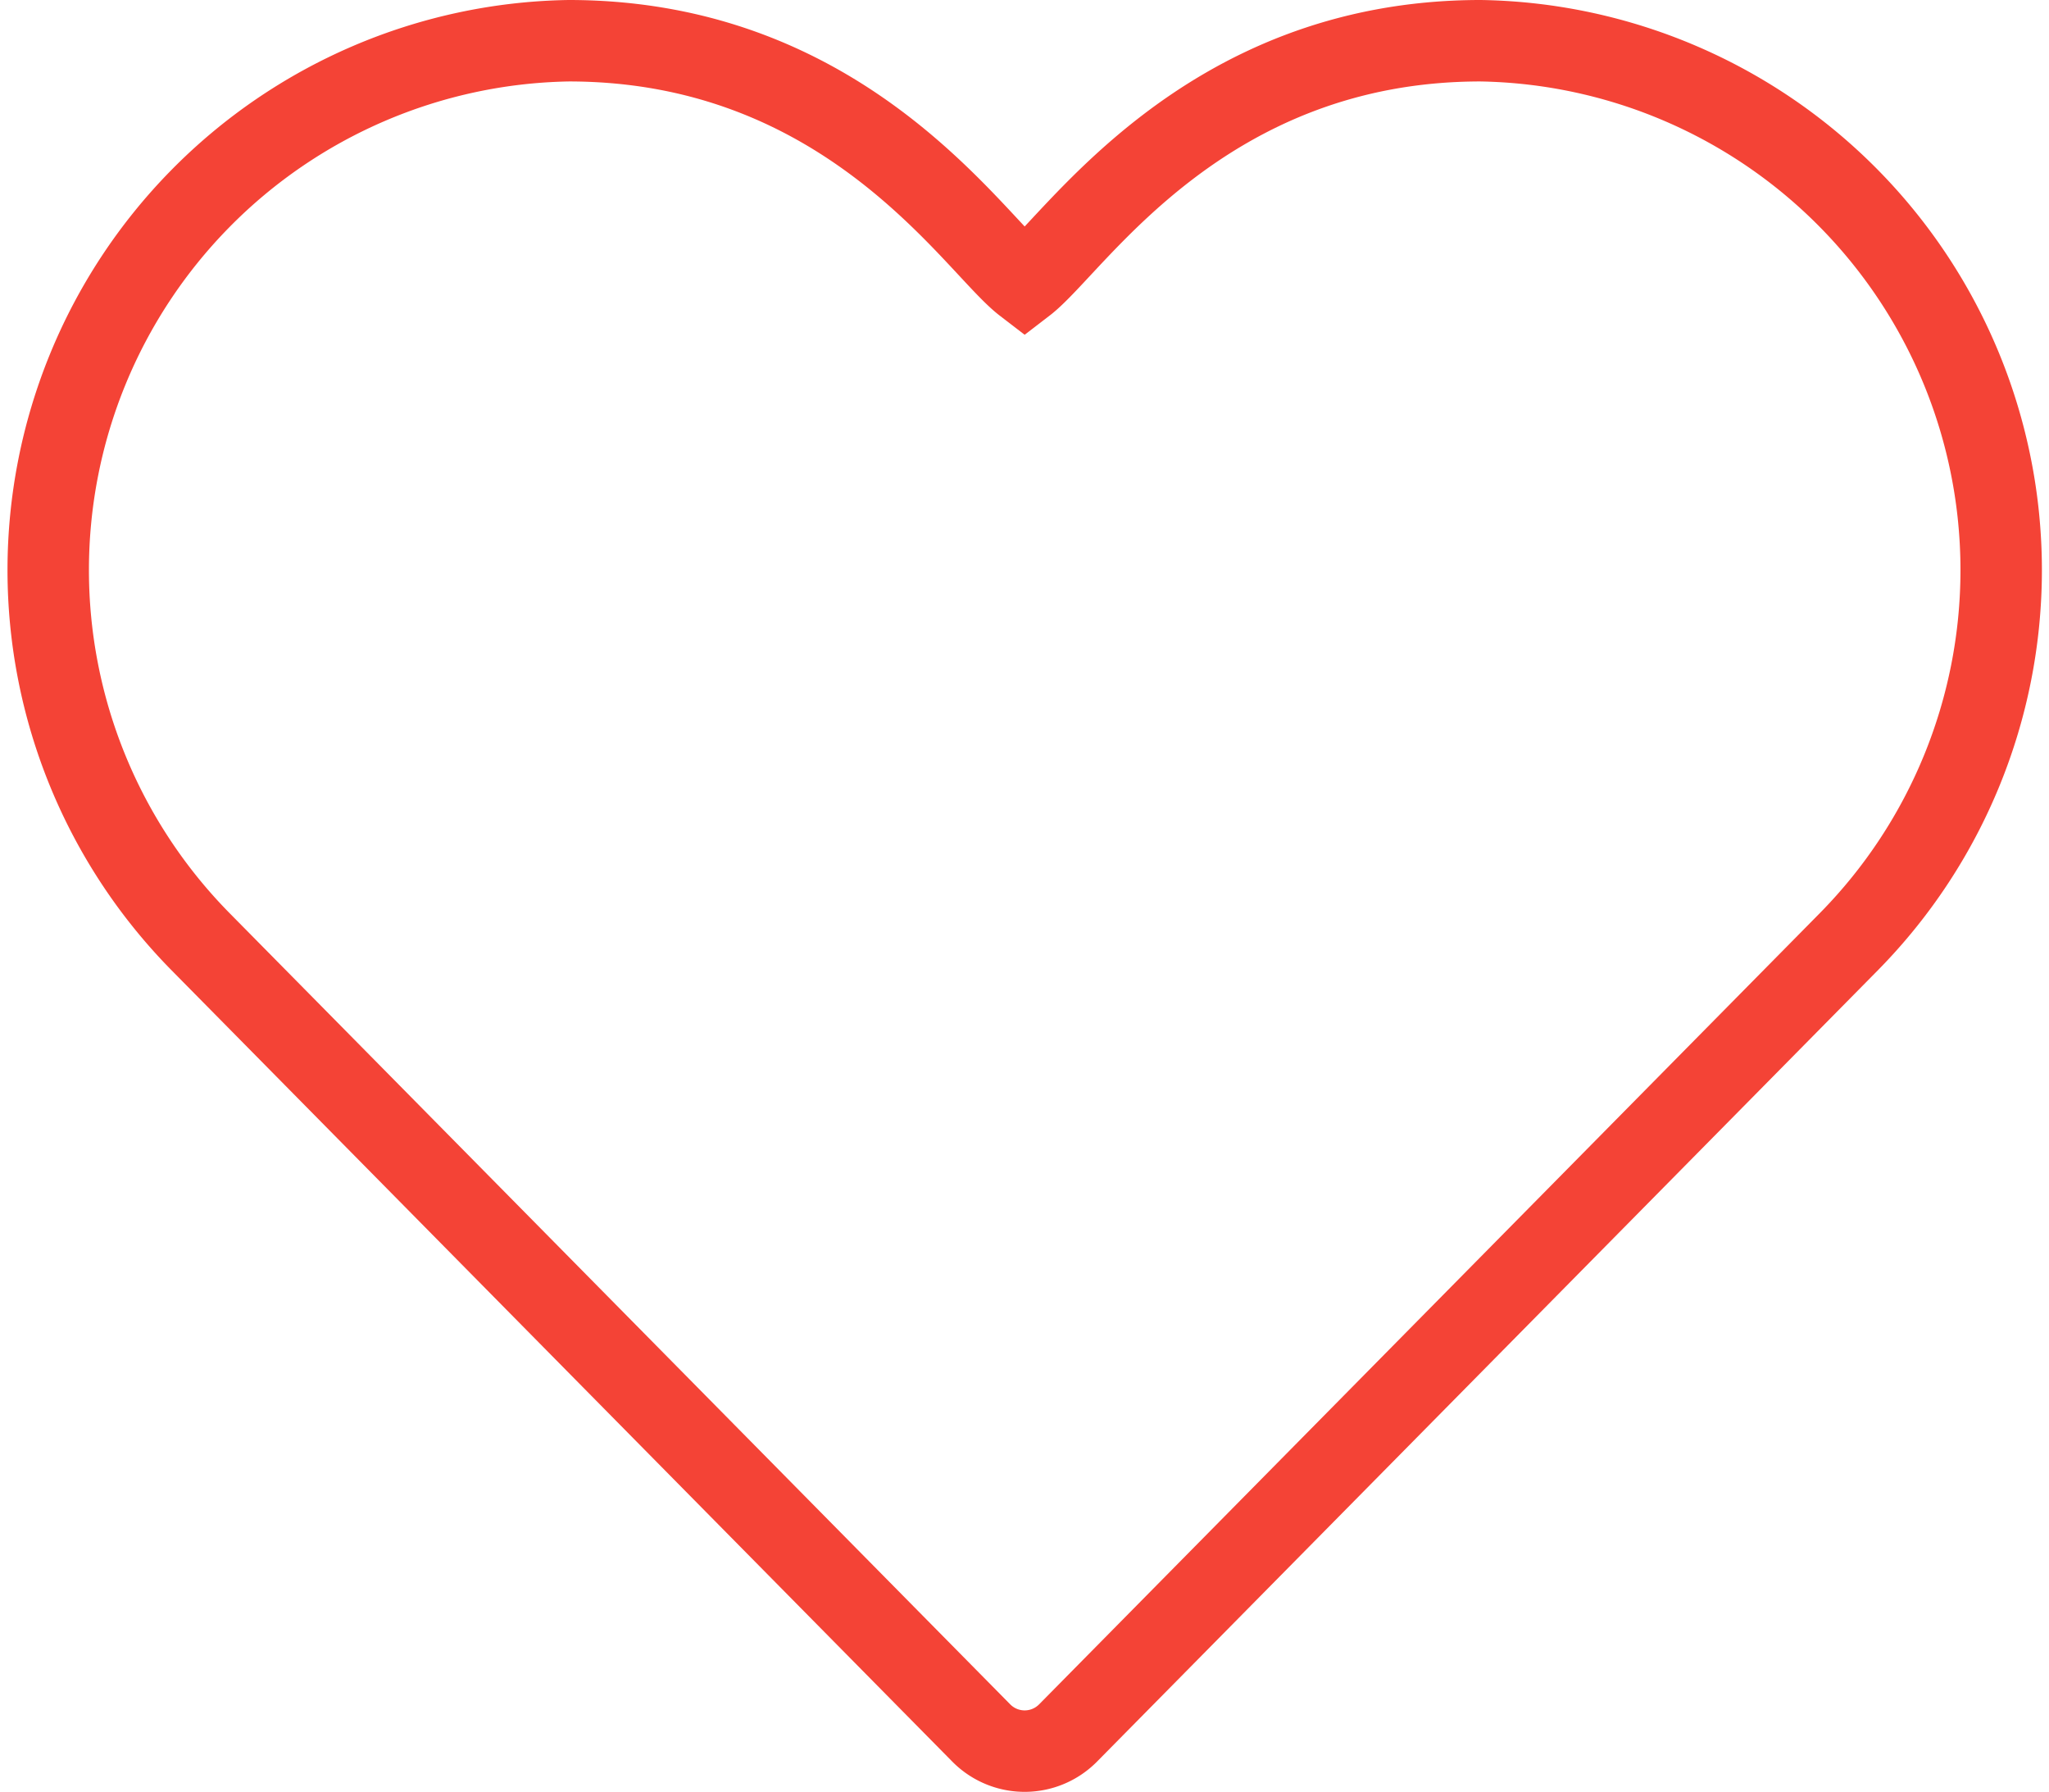<svg xmlns="http://www.w3.org/2000/svg" width="25.162" height="22" viewBox="0 0 25.162 22">
  <path id="heart" d="M11.466,22.776a.749.749,0,0,0,1.068,0l9.594-9.721A6.5,6.5,0,0,0,17.6,2C14.179,2,12.611,4.511,12,4.98,11.386,4.509,9.828,2,6.4,2A6.5,6.5,0,0,0,1.873,13.055Z" transform="translate(0.583 -1.5)" fill="none" stroke="#f44336" stroke-width="1"/>
</svg>
